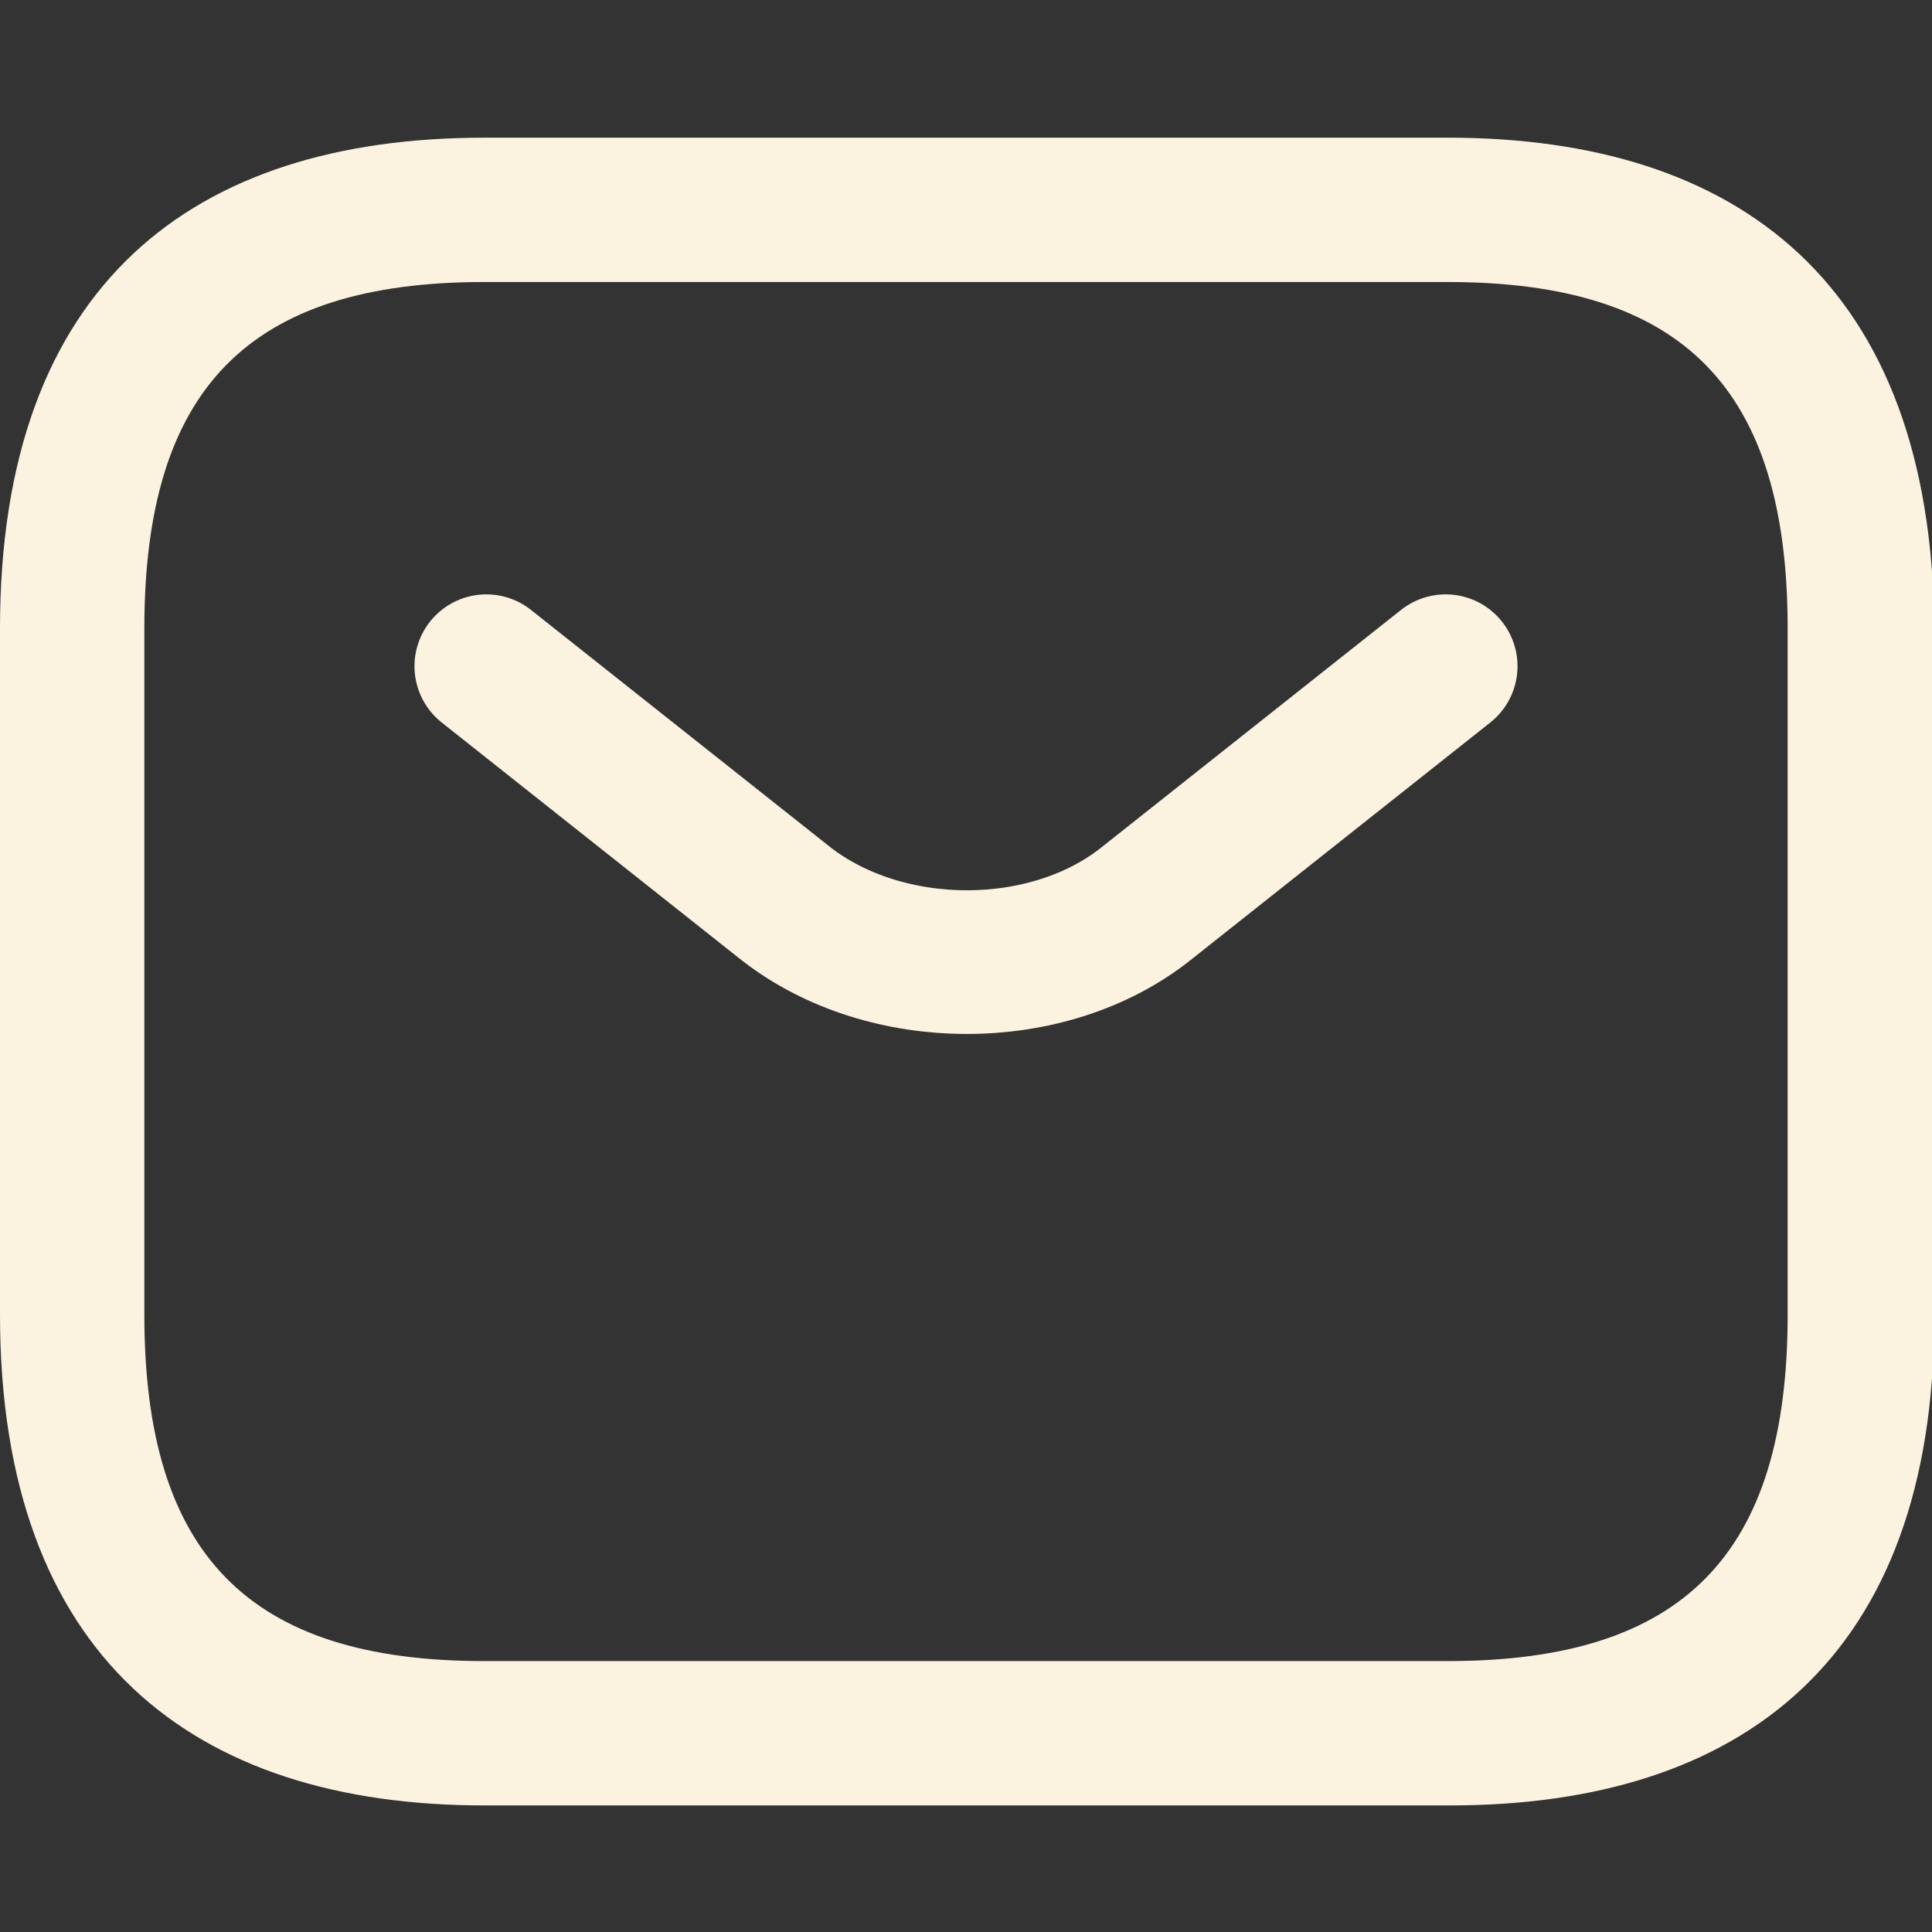 <?xml version="1.0" encoding="utf-8"?>
<!-- Generator: Adobe Illustrator 28.0.0, SVG Export Plug-In . SVG Version: 6.00 Build 0)  -->
<svg version="1.1" id="Layer_4" xmlns="http://www.w3.org/2000/svg" xmlns:xlink="http://www.w3.org/1999/xlink" x="0px" y="0px"
	 viewBox="0 0 87 87" style="enable-background:new 0 0 87 87;" xml:space="preserve">
<rect x="0" y="0" width="87" height="87" fill="#333333" stroke="none"/>
<style type="text/css">
	.st0{fill:#FCF2E0;}
	.st1{fill:none;stroke:#FCF2E0;stroke-width:6.47;stroke-linecap:round;stroke-linejoin:round;}
</style>
<path class="st0" d="M65.2,12.7c10.6,0,15.3,4.8,15.3,15.6v30.9c0,10.8-4.7,15.6-15.3,15.6H21.8c-10.6,0-15.3-4.8-15.3-15.6V28.3
	c0-10.8,4.7-15.6,15.3-15.6L65.2,12.7 M65.2,6.2H21.8C8.7,6.2,0,12.8,0,28.3v30.9c0,15.4,8.7,22.1,21.8,22.1h43.5
	c13.1,0,21.8-6.6,21.8-22V28.3C87,12.8,78.3,6.2,65.2,6.2C65.2,6.2,65.2,6.2,65.2,6.2z"/>
<path class="st1" d="M65.1,30L51.6,40.7c-4.4,3.5-11.7,3.5-16.2,0L21.9,30"/>
</svg>
